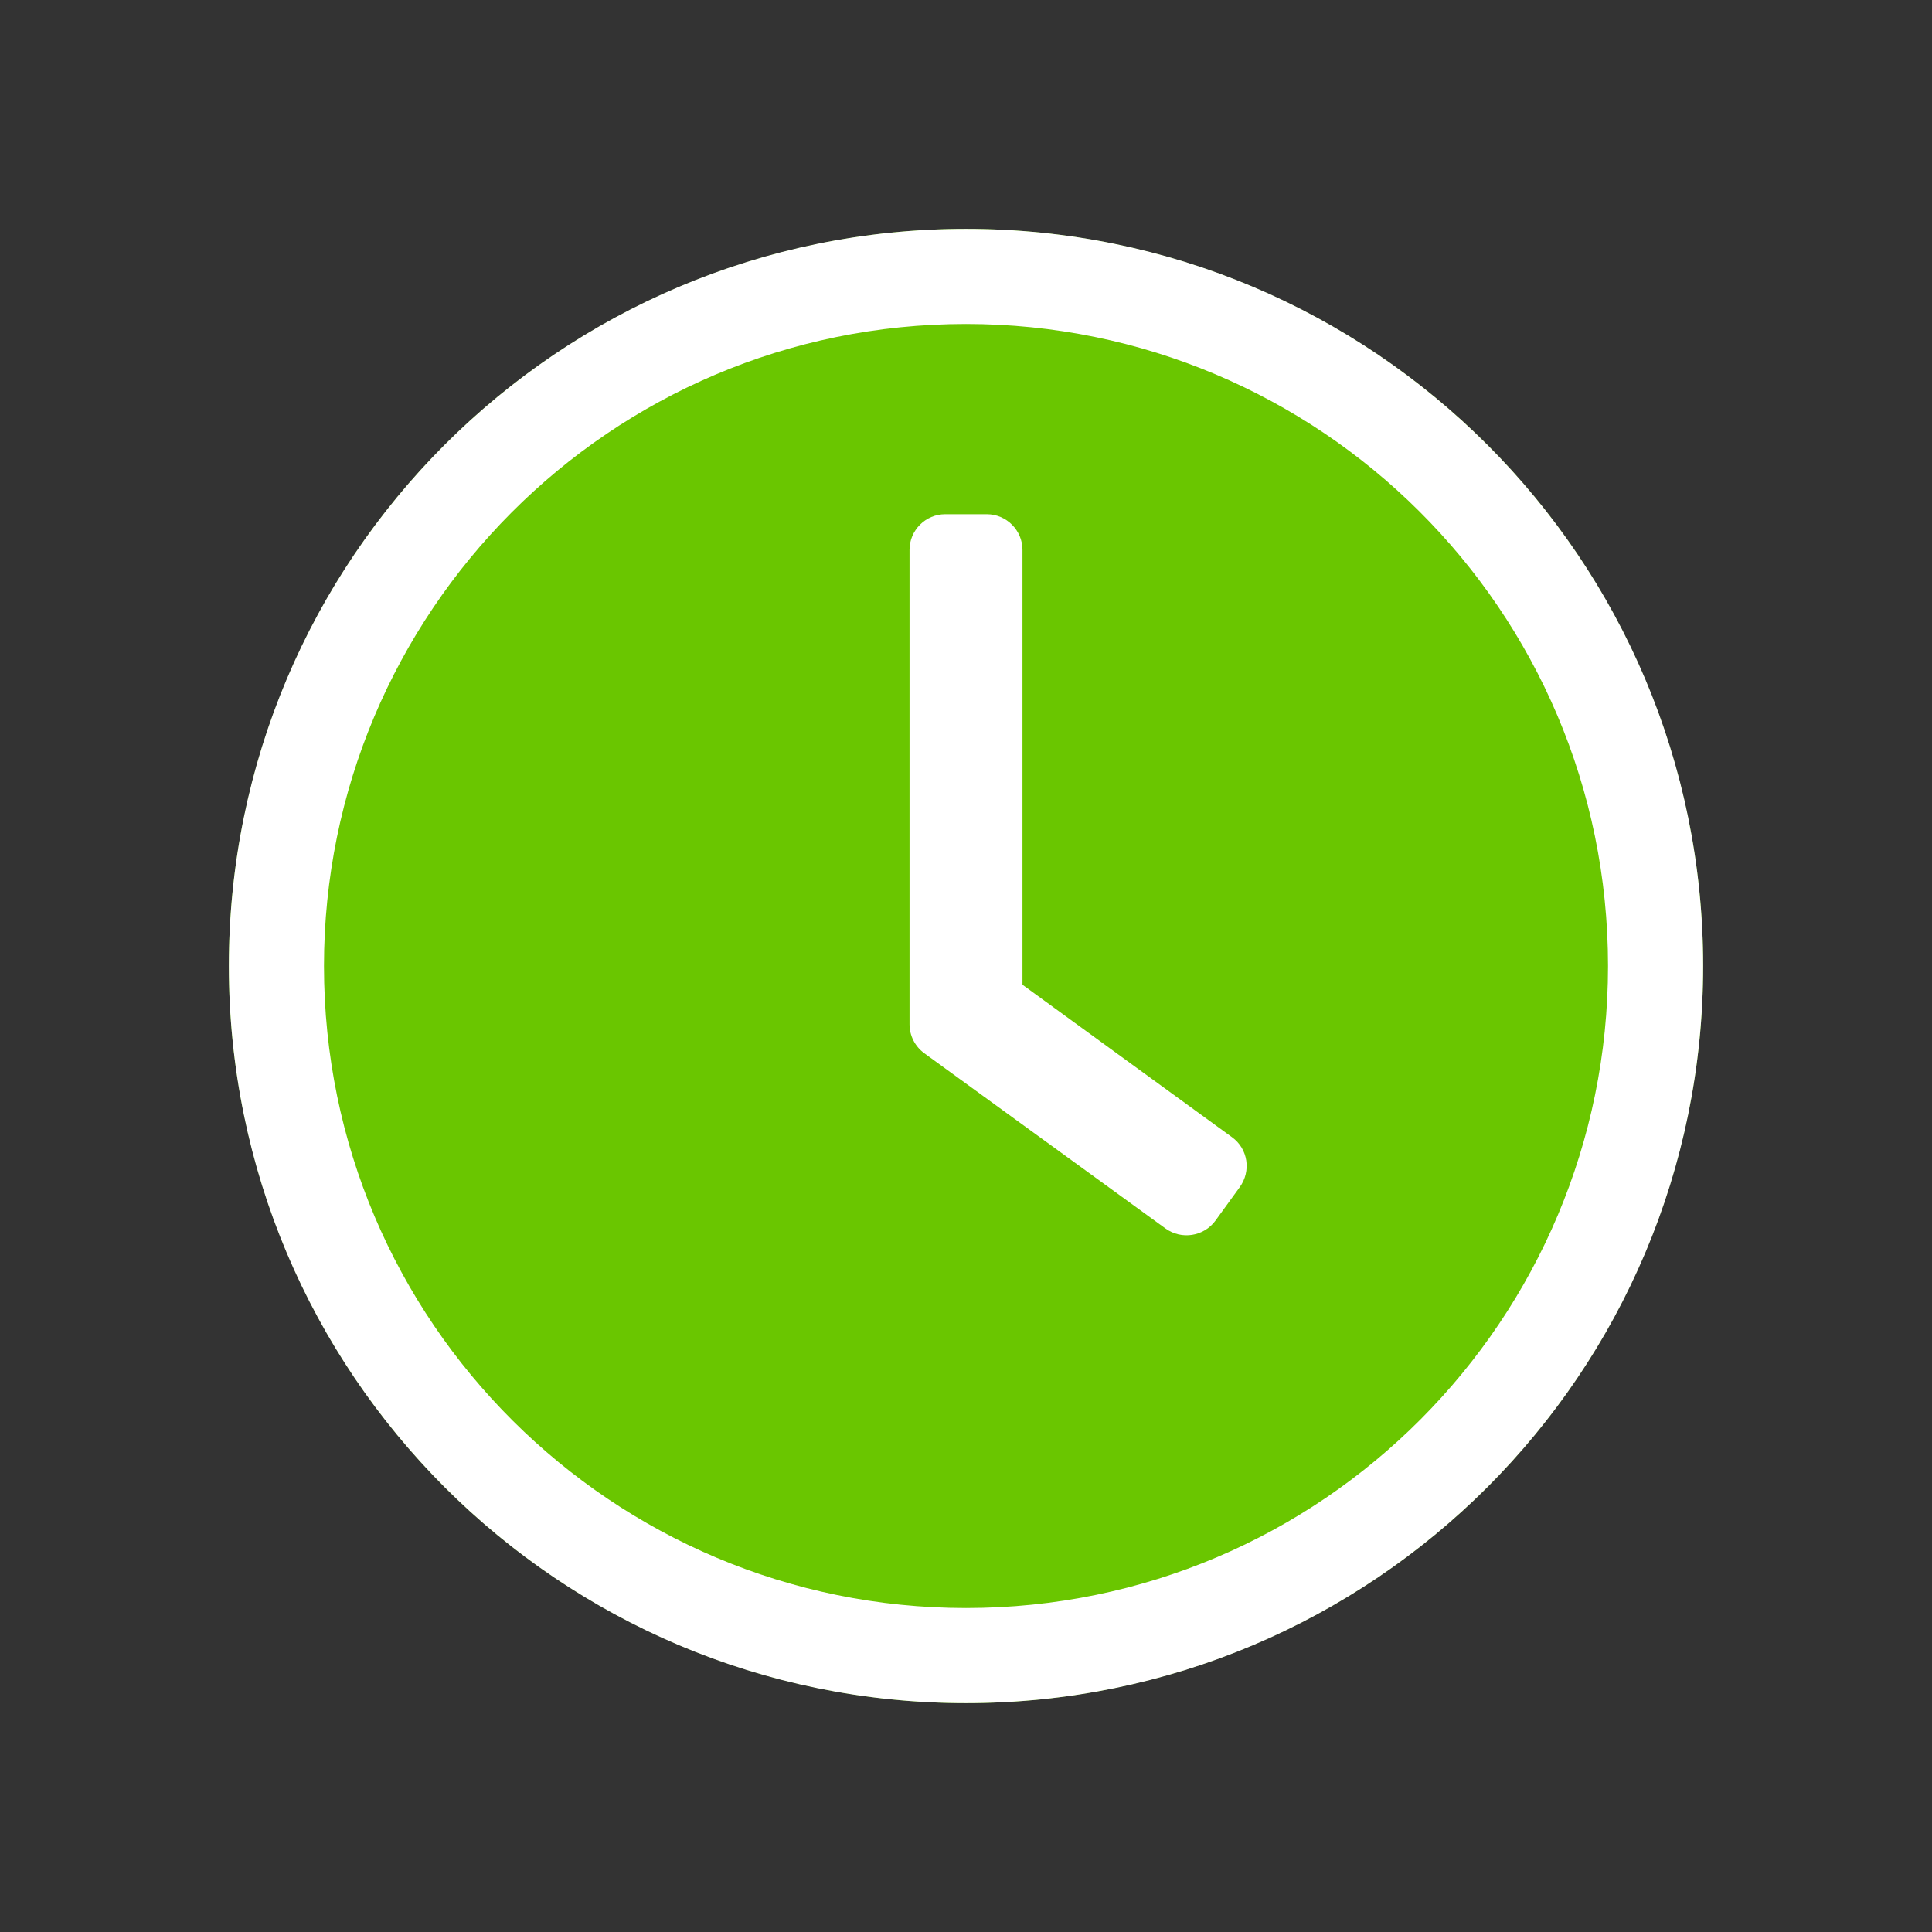 <?xml version="1.0" encoding="UTF-8"?>
<svg width="650px" height="650px" viewBox="0 0 650 650" version="1.1" xmlns="http://www.w3.org/2000/svg" xmlns:xlink="http://www.w3.org/1999/xlink">
    <rect x="0" y="0" width="650" height="650" fill="#333333" stroke="none"/>
    <!-- Generator: Sketch 52.5 (67469) - http://www.bohemiancoding.com/sketch -->
    <title>icon/timer/clock-on</title>
    <desc>Created with Sketch.</desc>
    <g id="icon/timer/clock-on" stroke="none" stroke-width="1" fill="none" fill-rule="evenodd">
        <circle id="Oval" fill="#6AC600" cx="325" cy="325" r="248"></circle>
        <path d="M325,77 C188,77 77,188 77,325 C77,462 188,573 325,573 C462,573 573,462 573,325 C573,188 462,77 325,77 Z M541,325 C541,443.7 444.9,541 325,541 C206.3,541 109,444.9 109,325 C109,206.3 205.1,109 325,109 C443.7,109 541,205.1 541,325 Z M392.1,413.3 L310.9,354.3 C307.8,352 306,348.4 306,344.6 L306,185 C306,178.4 311.4,173 318,173 L332,173 C338.6,173 344,178.4 344,185 L344,331.3 L414.5,382.6 C419.9,386.5 421,394 417.1,399.4 L408.9,410.7 C405,416 397.5,417.2 392.1,413.3 Z" id="Shape" fill="#FFFFFF" fill-rule="nonzero"></path>
    </g>
</svg>